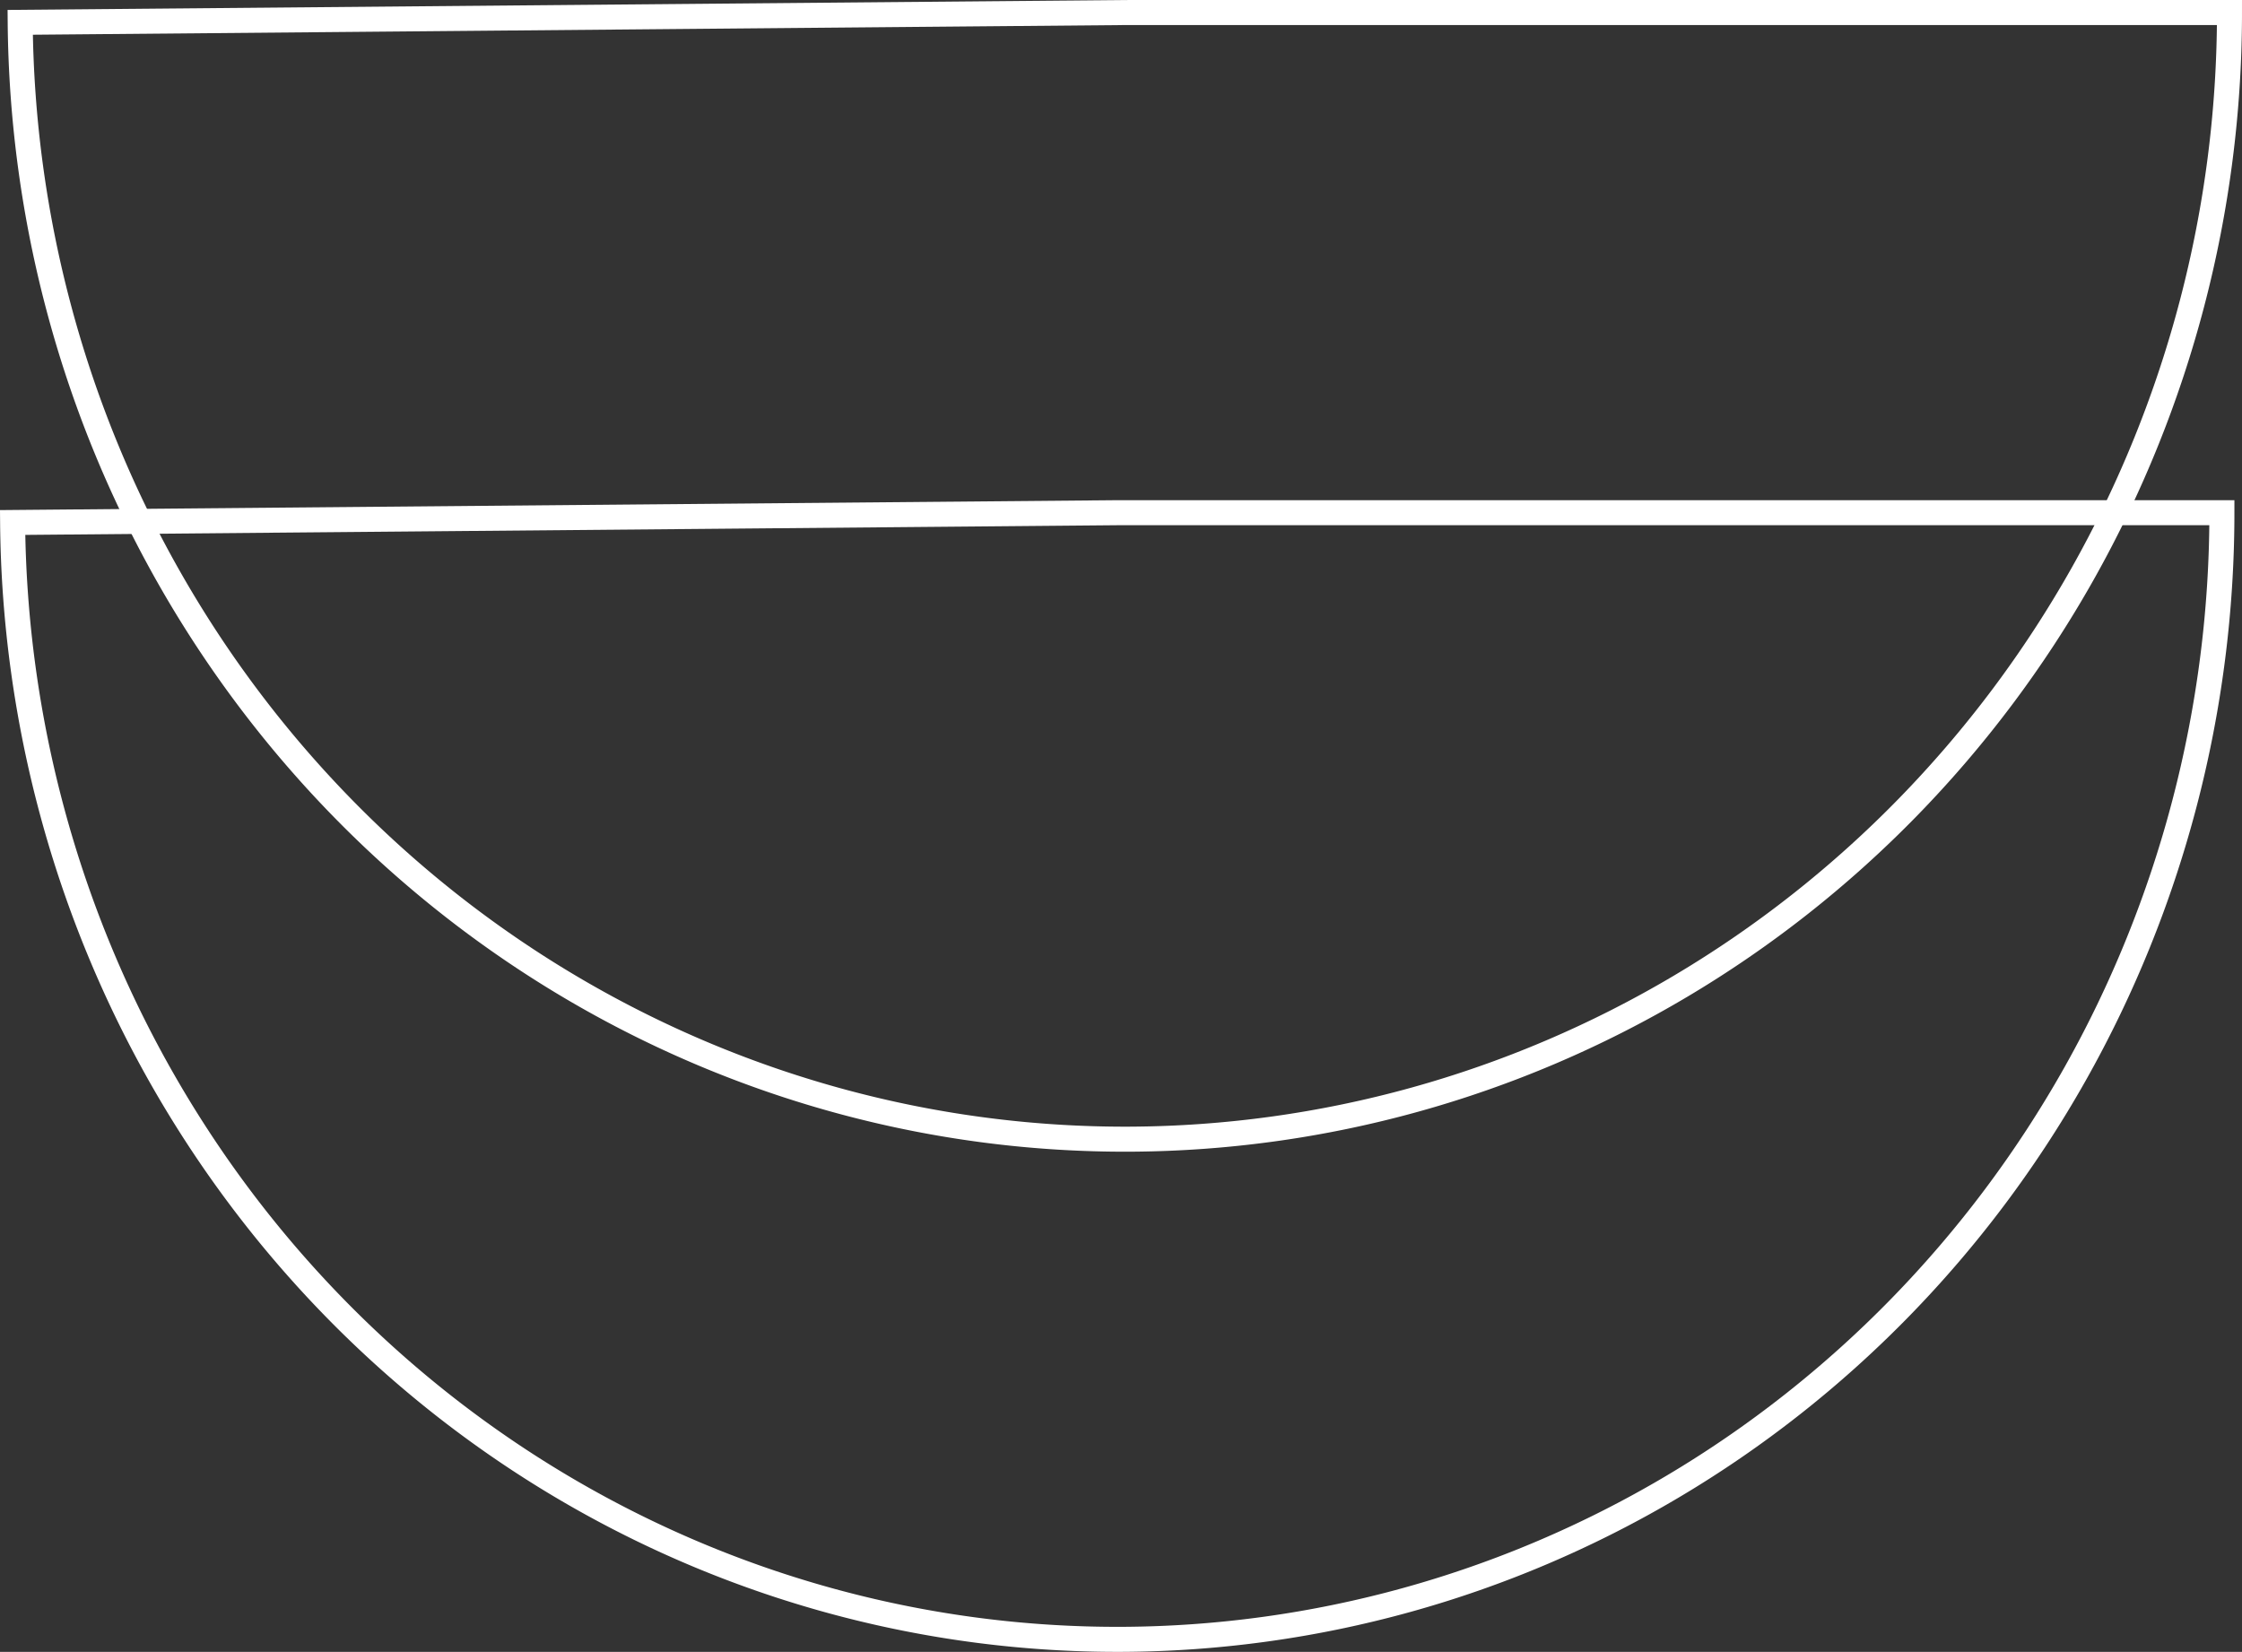 <?xml version="1.0" encoding="UTF-8" standalone="no"?>
<svg
   xmlns:dc="http://purl.org/dc/elements/1.1/"
   xmlns:cc="http://creativecommons.org/ns#"
   xmlns:rdf="http://www.w3.org/1999/02/22-rdf-syntax-ns#"
   xmlns:svg="http://www.w3.org/2000/svg"
   xmlns="http://www.w3.org/2000/svg"
   version="1.1"
   id="svg5601"
   viewBox="0 0 89.579 65.996"
   height="18.626mm"
   width="25.281mm">
  <rect x="0" y="0" width="89.579" height="65.996" fill="#333333" stroke="none"/>
  <defs
     id="defs5603" />
  <g
     transform="translate(-249.496,-576.507)"
     id="layer1">
    <g
       id="g6157">
      <path
         style="opacity:1;fill:none;fill-opacity:1;stroke:#ffffff;stroke-width:1;stroke-miterlimit:4;stroke-dasharray:none;stroke-opacity:1"
         id="path4755"
         d="m 338.272,596.99 a 44.137,45.013 0 0 1 -43.945,45.012 44.137,45.013 0 0 1 -44.327,-44.621 l 44.135,-0.391 z" />
      <path
         style="opacity:1;fill:none;fill-opacity:1;stroke:#ffffff;stroke-width:1;stroke-miterlimit:4;stroke-dasharray:none;stroke-opacity:1"
         id="path4755-8"
         d="m 338.575,577.007 a 44.137,45.013 0 0 1 -43.945,45.012 44.137,45.013 0 0 1 -44.327,-44.621 l 44.135,-0.391 z" />
    </g>
  </g>
</svg>
